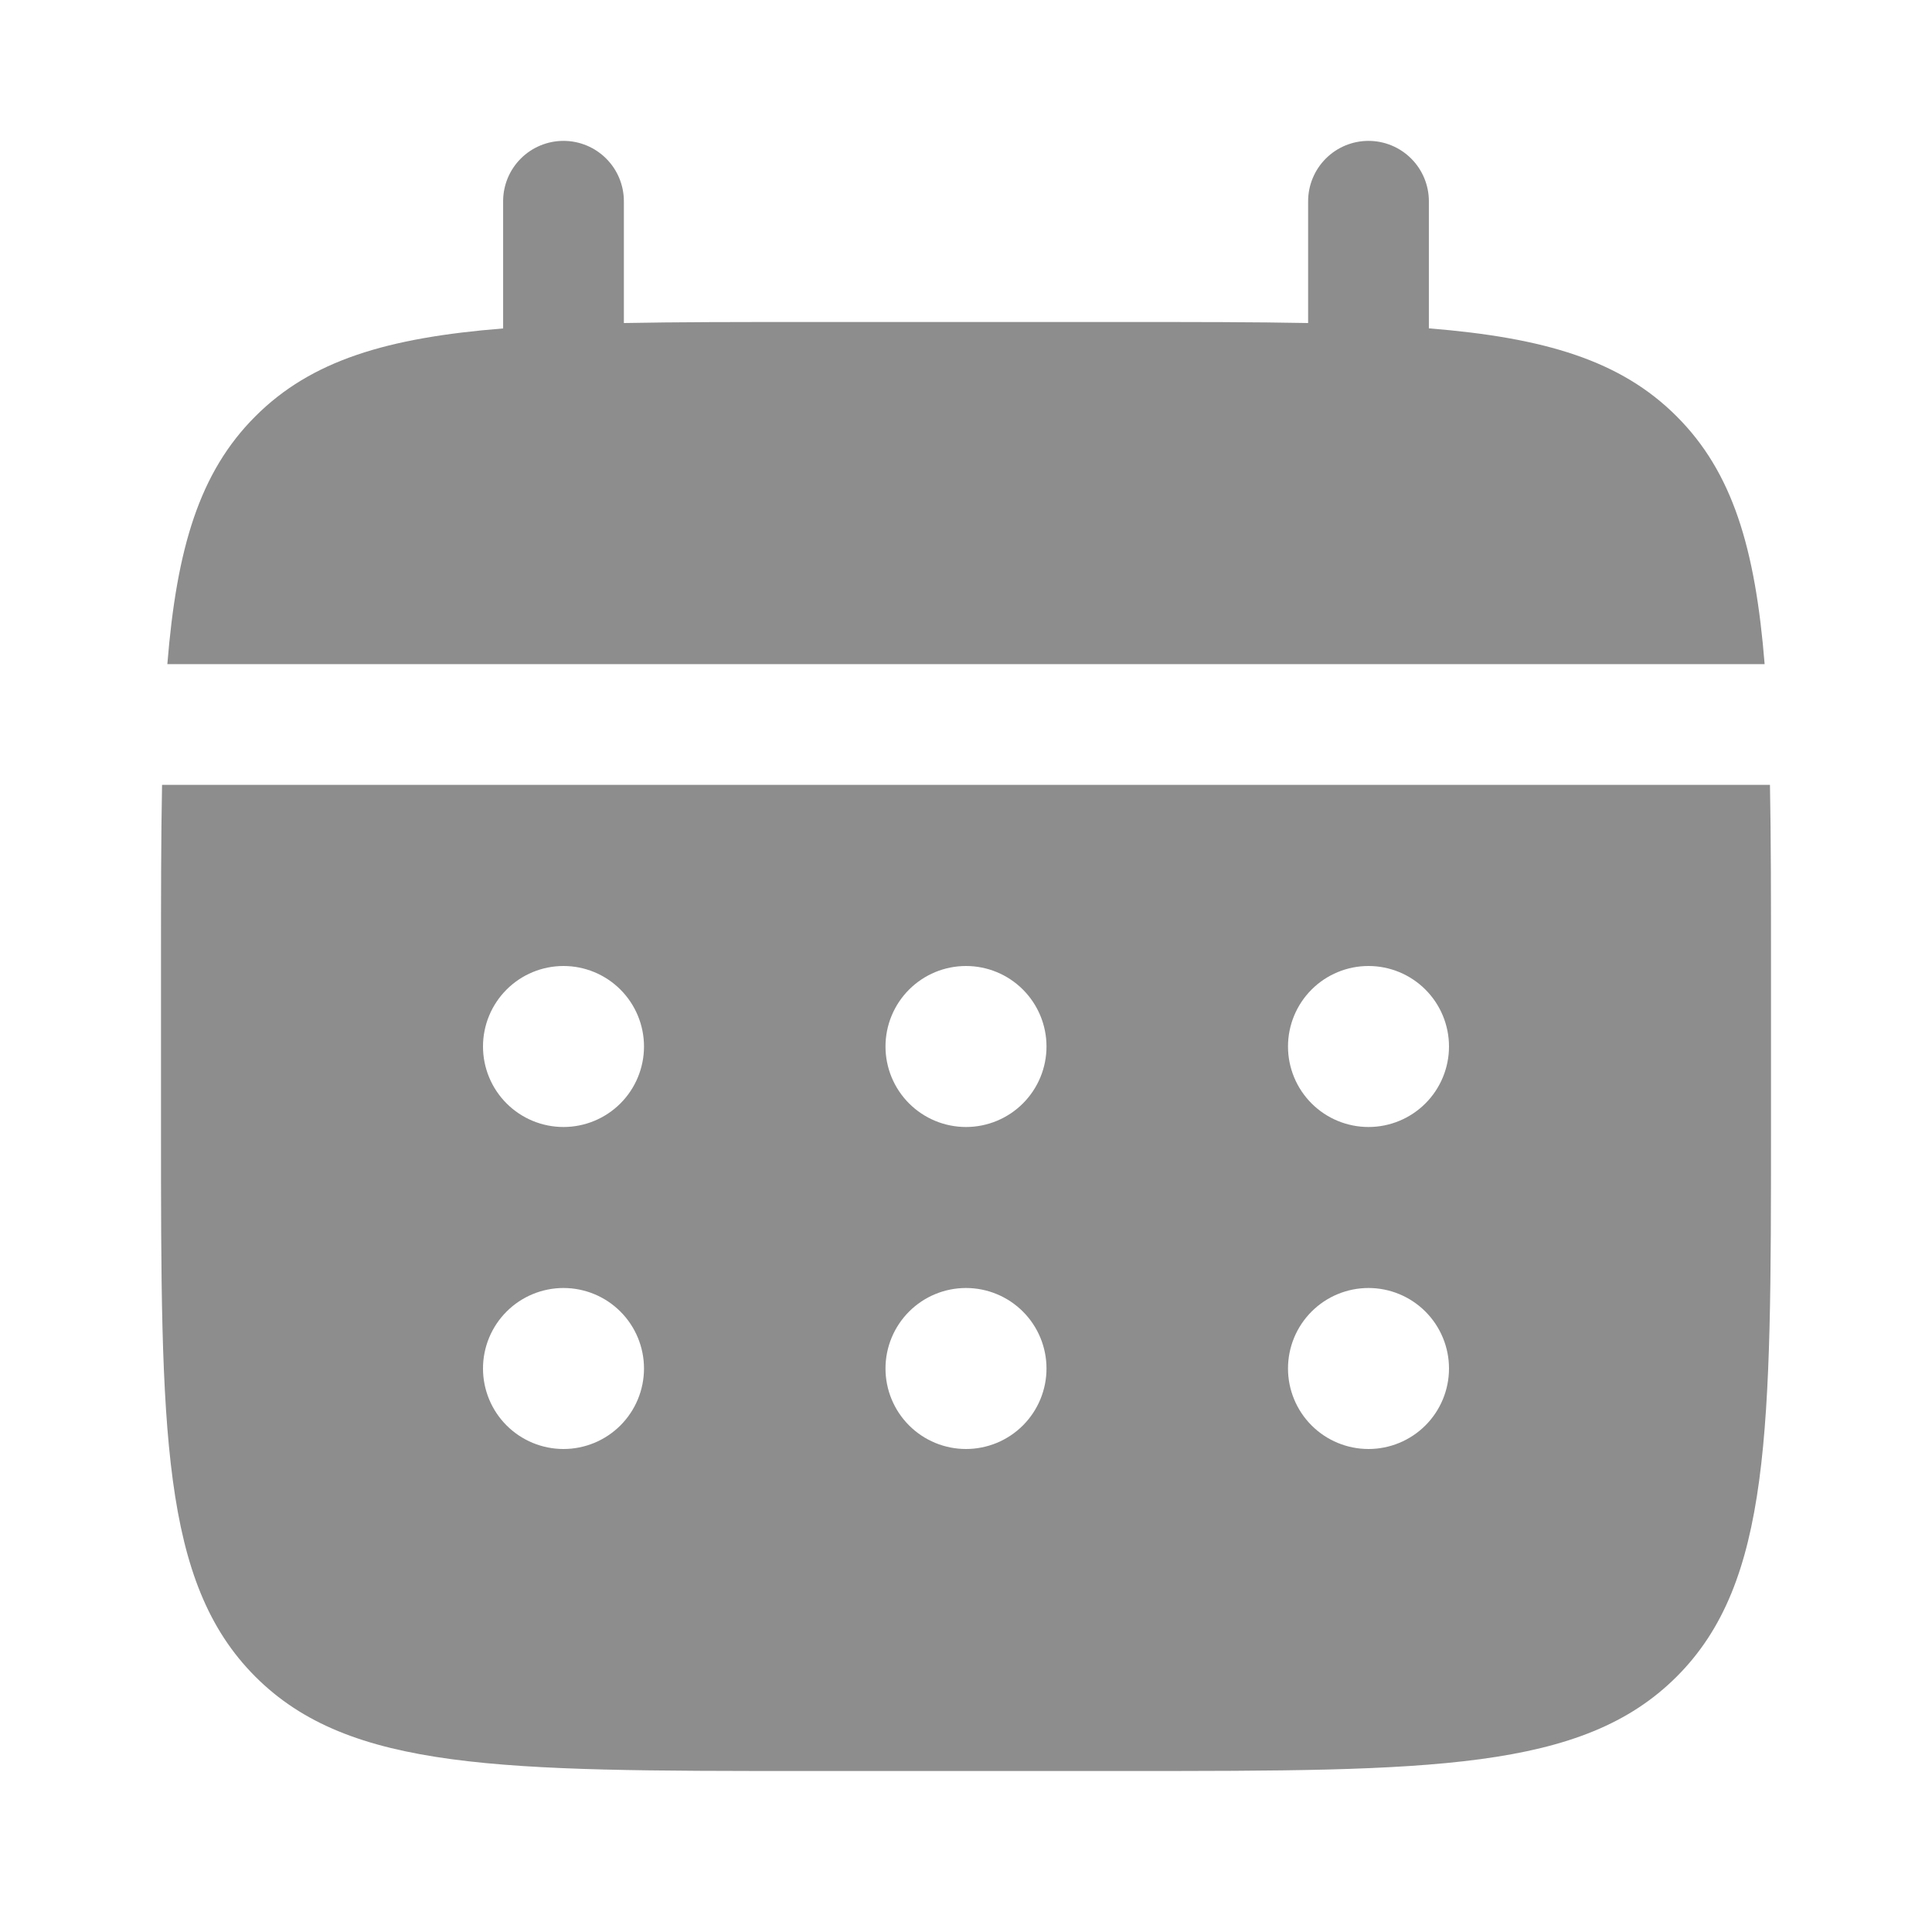 <svg width="108" height="108" viewBox="0 0 108 108" fill="none" xmlns="http://www.w3.org/2000/svg">
<path d="M34.875 11.25C34.875 10.355 34.519 9.496 33.886 8.864C33.254 8.231 32.395 7.875 31.5 7.875C30.605 7.875 29.746 8.231 29.113 8.864C28.48 9.496 28.125 10.355 28.125 11.25V18.36C21.645 18.878 17.397 20.146 14.274 23.274C11.146 26.397 9.877 30.649 9.355 37.125H98.644C98.123 30.645 96.853 26.397 93.726 23.274C90.603 20.146 86.35 18.878 79.875 18.355V11.25C79.875 10.355 79.519 9.496 78.886 8.864C78.254 8.231 77.395 7.875 76.5 7.875C75.605 7.875 74.746 8.231 74.114 8.864C73.481 9.496 73.125 10.355 73.125 11.25V18.058C70.132 18 66.775 18 63 18H45C41.224 18 37.867 18 34.875 18.058V11.25Z" fill="#8D8D8D"/>
<path fill-rule="evenodd" clip-rule="evenodd" d="M9 54C9 50.224 9 46.867 9.059 43.875H98.942C99 46.867 99 50.224 99 54V63C99 79.969 99 88.457 93.726 93.726C88.452 98.996 79.969 99 63 99H45C28.03 99 19.544 99 14.274 93.726C9.005 88.452 9 79.969 9 63V54ZM76.5 63C77.694 63 78.838 62.526 79.682 61.682C80.526 60.838 81 59.694 81 58.5C81 57.306 80.526 56.162 79.682 55.318C78.838 54.474 77.694 54 76.5 54C75.306 54 74.162 54.474 73.318 55.318C72.474 56.162 72 57.306 72 58.5C72 59.694 72.474 60.838 73.318 61.682C74.162 62.526 75.306 63 76.5 63ZM76.5 81C77.694 81 78.838 80.526 79.682 79.682C80.526 78.838 81 77.694 81 76.5C81 75.306 80.526 74.162 79.682 73.318C78.838 72.474 77.694 72 76.5 72C75.306 72 74.162 72.474 73.318 73.318C72.474 74.162 72 75.306 72 76.5C72 77.694 72.474 78.838 73.318 79.682C74.162 80.526 75.306 81 76.5 81ZM58.5 58.5C58.5 59.694 58.026 60.838 57.182 61.682C56.338 62.526 55.194 63 54 63C52.806 63 51.662 62.526 50.818 61.682C49.974 60.838 49.5 59.694 49.5 58.5C49.5 57.306 49.974 56.162 50.818 55.318C51.662 54.474 52.806 54 54 54C55.194 54 56.338 54.474 57.182 55.318C58.026 56.162 58.5 57.306 58.5 58.5ZM58.5 76.5C58.5 77.694 58.026 78.838 57.182 79.682C56.338 80.526 55.194 81 54 81C52.806 81 51.662 80.526 50.818 79.682C49.974 78.838 49.5 77.694 49.5 76.5C49.5 75.306 49.974 74.162 50.818 73.318C51.662 72.474 52.806 72 54 72C55.194 72 56.338 72.474 57.182 73.318C58.026 74.162 58.5 75.306 58.5 76.5ZM31.5 63C32.694 63 33.838 62.526 34.682 61.682C35.526 60.838 36 59.694 36 58.5C36 57.306 35.526 56.162 34.682 55.318C33.838 54.474 32.694 54 31.5 54C30.306 54 29.162 54.474 28.318 55.318C27.474 56.162 27 57.306 27 58.5C27 59.694 27.474 60.838 28.318 61.682C29.162 62.526 30.306 63 31.5 63ZM31.5 81C32.694 81 33.838 80.526 34.682 79.682C35.526 78.838 36 77.694 36 76.5C36 75.306 35.526 74.162 34.682 73.318C33.838 72.474 32.694 72 31.5 72C30.306 72 29.162 72.474 28.318 73.318C27.474 74.162 27 75.306 27 76.5C27 77.694 27.474 78.838 28.318 79.682C29.162 80.526 30.306 81 31.5 81Z" fill="#8D8D8D"/>
</svg>
